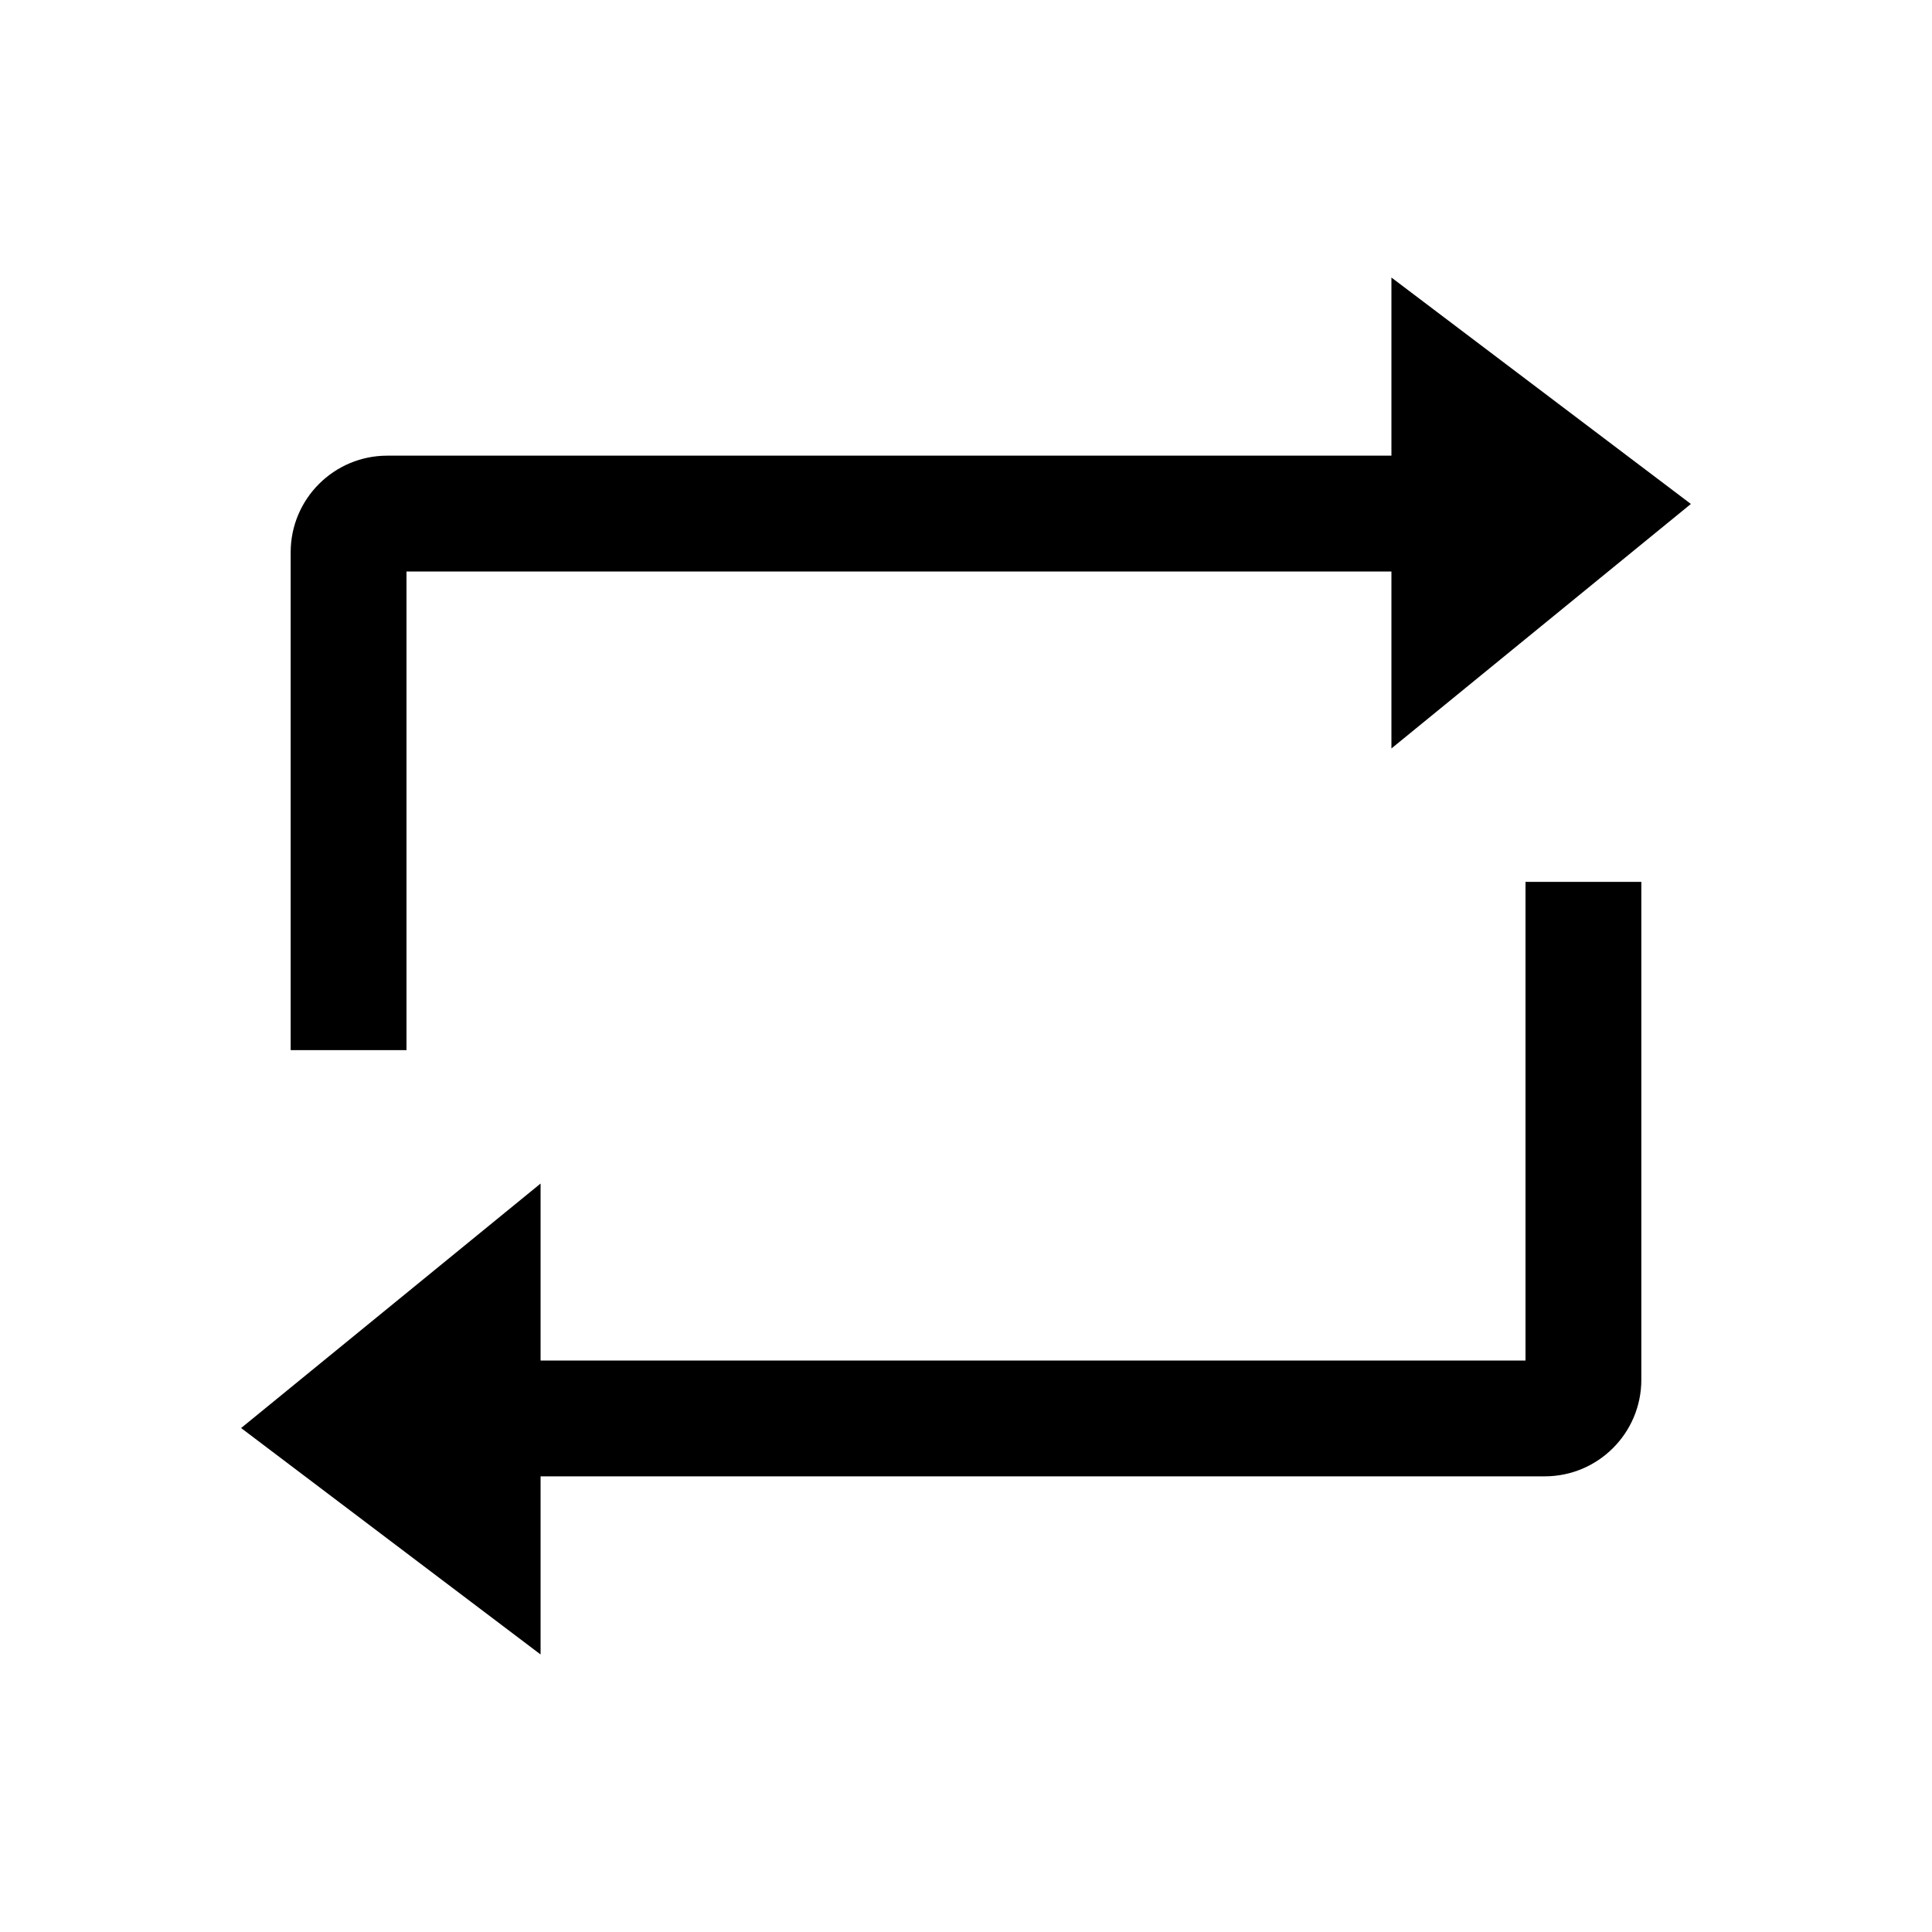 <?xml version="1.0" encoding="utf-8"?>
<!-- Generator: Adobe Illustrator 19.0.1, SVG Export Plug-In . SVG Version: 6.00 Build 0)  -->
<svg version="1.1" id="Layer_1" xmlns="http://www.w3.org/2000/svg" xmlns:xlink="http://www.w3.org/1999/xlink" x="0px" y="0px"
	 viewBox="0 0 20 20" style="enable-background:new 0 0 20 20;" xml:space="preserve">
<style type="text/css">
	.st0{fill:none;}
</style>
<g>
	<rect x="-0" class="st0" width="20" height="20"/>
	<g>
		<path d="M4.208,5.916h10.196v1.832l3.1-2.531l-3.1-2.344v1.844H4.009
			c-0.552,0-1,0.448-1,1v5.154h1.199V5.916z"/>
		<path d="M15.792,14.084H5.596v-1.832l-3.1,2.531l3.1,2.344v-1.844h10.395
			c0.552,0,1-0.448,1-1V9.129h-1.199V14.084z"/>
	</g>
</g>
</svg>
